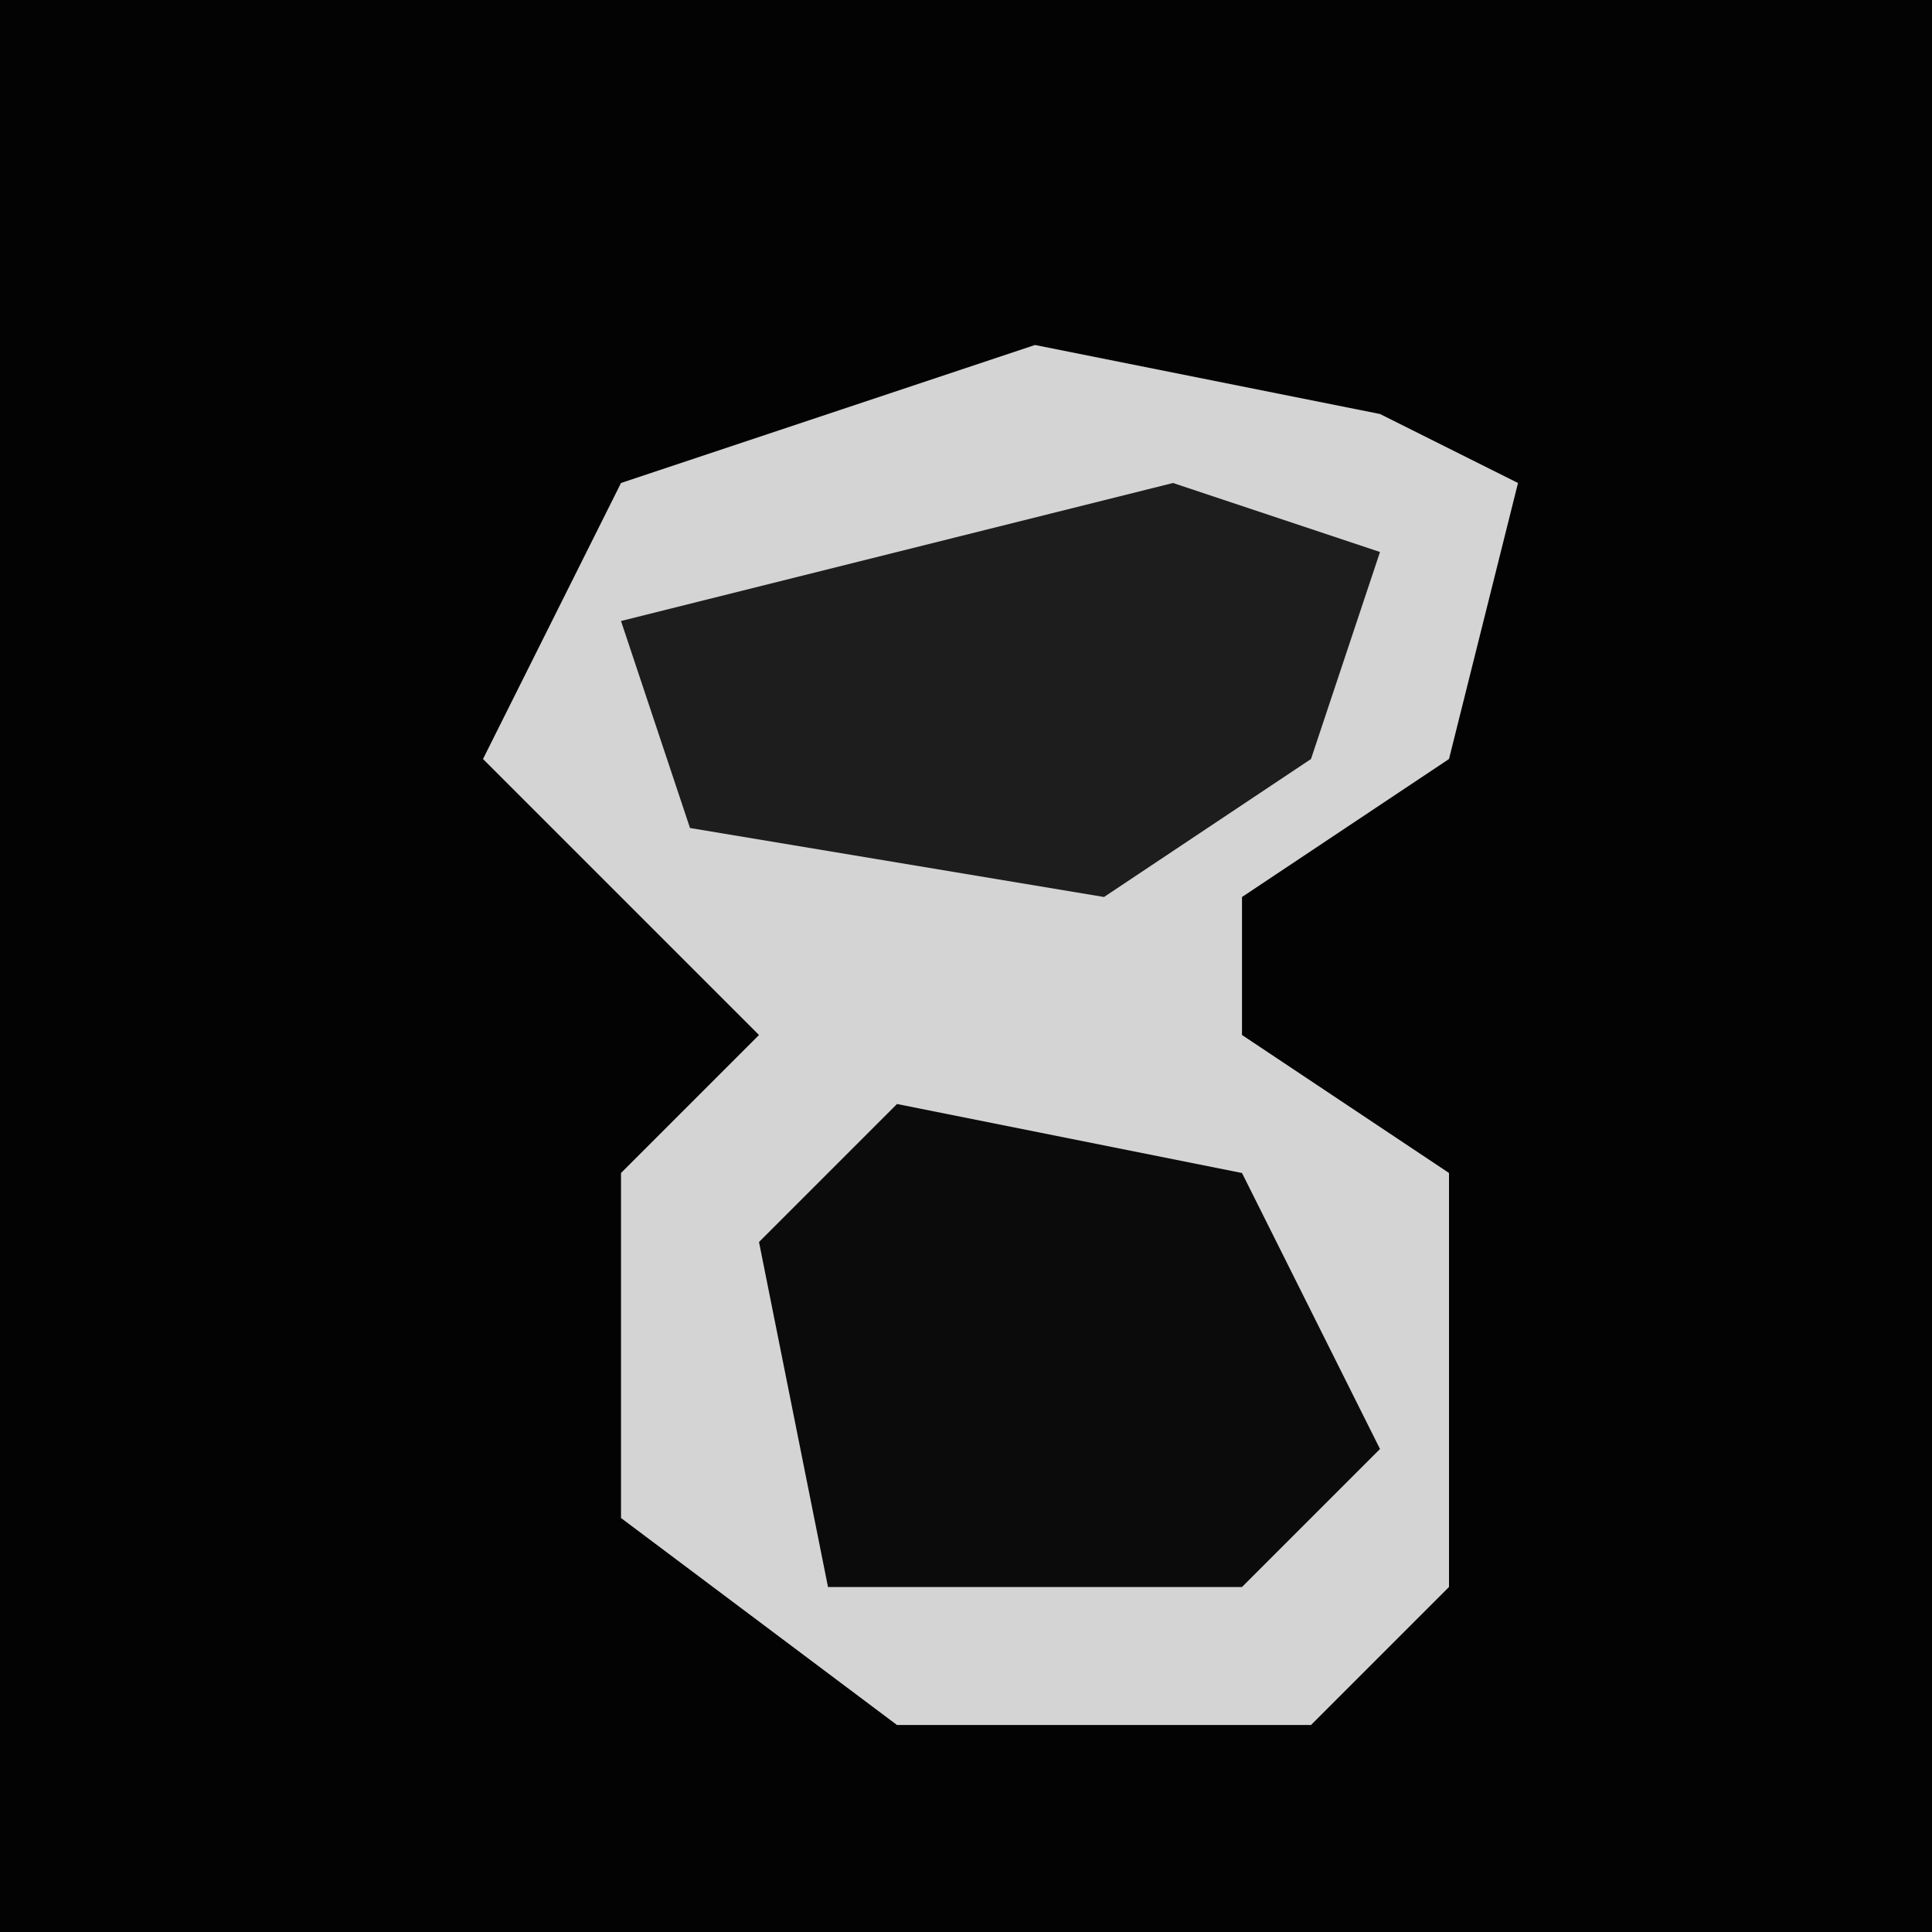 <?xml version="1.0" encoding="UTF-8"?>
<svg version="1.1" xmlns="http://www.w3.org/2000/svg" width="28" height="28">
<path d="M0,0 L28,0 L28,28 L0,28 Z " fill="#030303" transform="translate(0,0)"/>
<path d="M0,0 L5,1 L7,2 L6,6 L3,8 L3,10 L6,12 L6,18 L4,20 L-2,20 L-6,17 L-6,12 L-4,10 L-8,6 L-6,2 Z " fill="#D4D4D4" transform="translate(15,5)"/>
<path d="M0,0 L5,1 L7,5 L5,7 L-1,7 L-2,2 Z " fill="#0B0B0B" transform="translate(13,16)"/>
<path d="M0,0 L3,1 L2,4 L-1,6 L-7,5 L-8,2 Z " fill="#1D1D1D" transform="translate(17,7)"/>
</svg>
